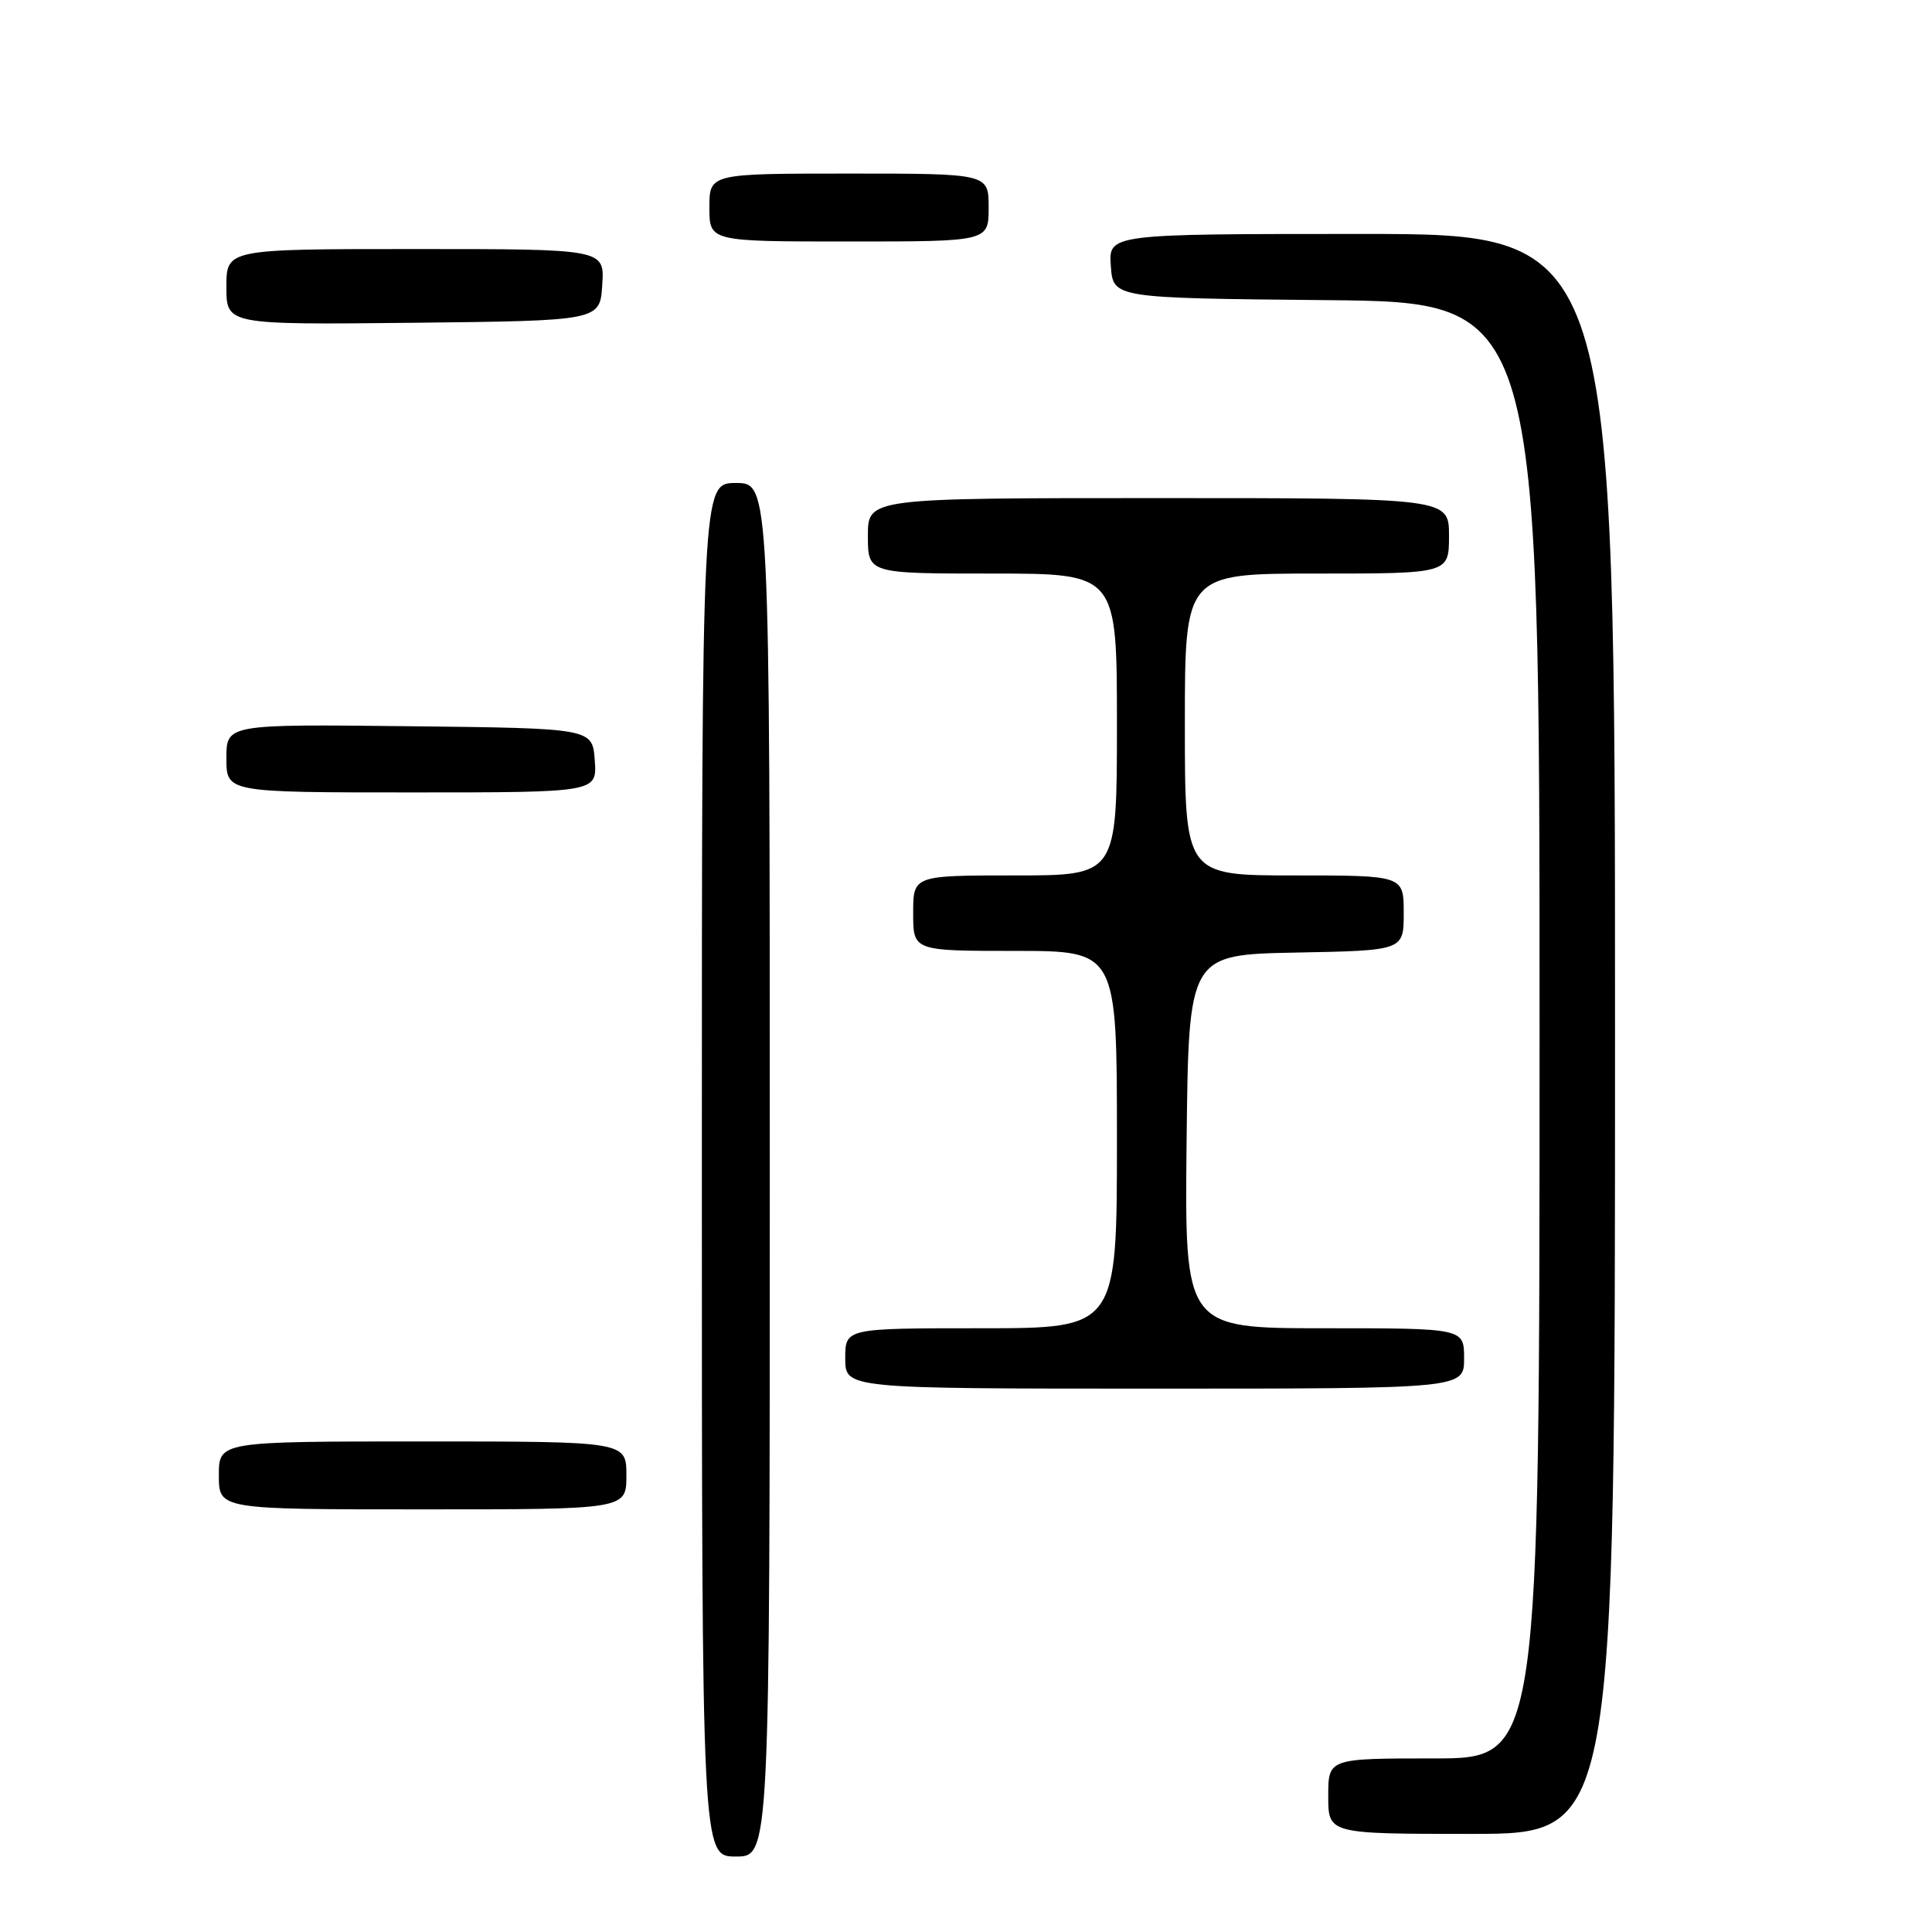 <?xml version="1.0" encoding="UTF-8" standalone="no"?>
<!DOCTYPE svg PUBLIC "-//W3C//DTD SVG 1.1//EN" "http://www.w3.org/Graphics/SVG/1.1/DTD/svg11.dtd" >
<svg xmlns="http://www.w3.org/2000/svg" xmlns:xlink="http://www.w3.org/1999/xlink" version="1.1" viewBox="0 0 256 256">
 <g >
 <path fill="currentColor"
d=" M 102.00 155.00 C 102.00 64.00 102.00 64.00 97.50 64.00 C 93.00 64.00 93.00 64.00 93.00 155.00 C 93.00 246.00 93.00 246.00 97.50 246.00 C 102.00 246.00 102.00 246.00 102.00 155.00 Z  M 214.00 137.00 C 214.00 31.00 214.00 31.00 180.44 31.00 C 146.89 31.00 146.89 31.00 147.19 35.25 C 147.50 39.50 147.50 39.50 175.75 39.77 C 204.00 40.03 204.00 40.03 204.00 136.52 C 204.00 233.00 204.00 233.00 190.00 233.00 C 176.00 233.00 176.00 233.00 176.00 238.00 C 176.00 243.00 176.00 243.00 195.00 243.00 C 214.00 243.00 214.00 243.00 214.00 137.00 Z  M 83.00 195.50 C 83.00 191.00 83.00 191.00 56.00 191.00 C 29.00 191.00 29.00 191.00 29.00 195.50 C 29.00 200.00 29.00 200.00 56.00 200.00 C 83.00 200.00 83.00 200.00 83.00 195.50 Z  M 194.00 180.00 C 194.00 176.00 194.00 176.00 175.48 176.00 C 156.97 176.00 156.97 176.00 157.23 151.25 C 157.50 126.50 157.50 126.50 171.75 126.22 C 186.00 125.95 186.00 125.95 186.00 120.97 C 186.00 116.00 186.00 116.00 171.50 116.00 C 157.00 116.00 157.00 116.00 157.00 96.00 C 157.00 76.00 157.00 76.00 174.50 76.00 C 192.00 76.00 192.00 76.00 192.00 71.00 C 192.00 66.00 192.00 66.00 153.50 66.00 C 115.00 66.00 115.00 66.00 115.00 71.00 C 115.00 76.00 115.00 76.00 131.50 76.00 C 148.00 76.00 148.00 76.00 148.00 96.00 C 148.00 116.00 148.00 116.00 134.50 116.00 C 121.00 116.00 121.00 116.00 121.00 121.00 C 121.00 126.00 121.00 126.00 134.50 126.00 C 148.00 126.00 148.00 126.00 148.00 151.00 C 148.00 176.00 148.00 176.00 130.00 176.00 C 112.00 176.00 112.00 176.00 112.00 180.00 C 112.00 184.00 112.00 184.00 153.00 184.00 C 194.00 184.00 194.00 184.00 194.00 180.00 Z  M 78.81 100.75 C 78.50 96.50 78.50 96.50 54.25 96.23 C 30.00 95.96 30.00 95.96 30.00 100.48 C 30.00 105.00 30.00 105.00 54.56 105.00 C 79.11 105.00 79.11 105.00 78.81 100.75 Z  M 79.80 37.75 C 80.11 33.00 80.11 33.00 55.05 33.00 C 30.00 33.00 30.00 33.00 30.00 38.02 C 30.00 43.03 30.00 43.03 54.75 42.77 C 79.50 42.50 79.50 42.50 79.80 37.75 Z  M 131.00 27.50 C 131.00 23.00 131.00 23.00 112.50 23.00 C 94.00 23.00 94.00 23.00 94.00 27.50 C 94.00 32.00 94.00 32.00 112.50 32.00 C 131.00 32.00 131.00 32.00 131.00 27.50 Z "/>
</g>
</svg>